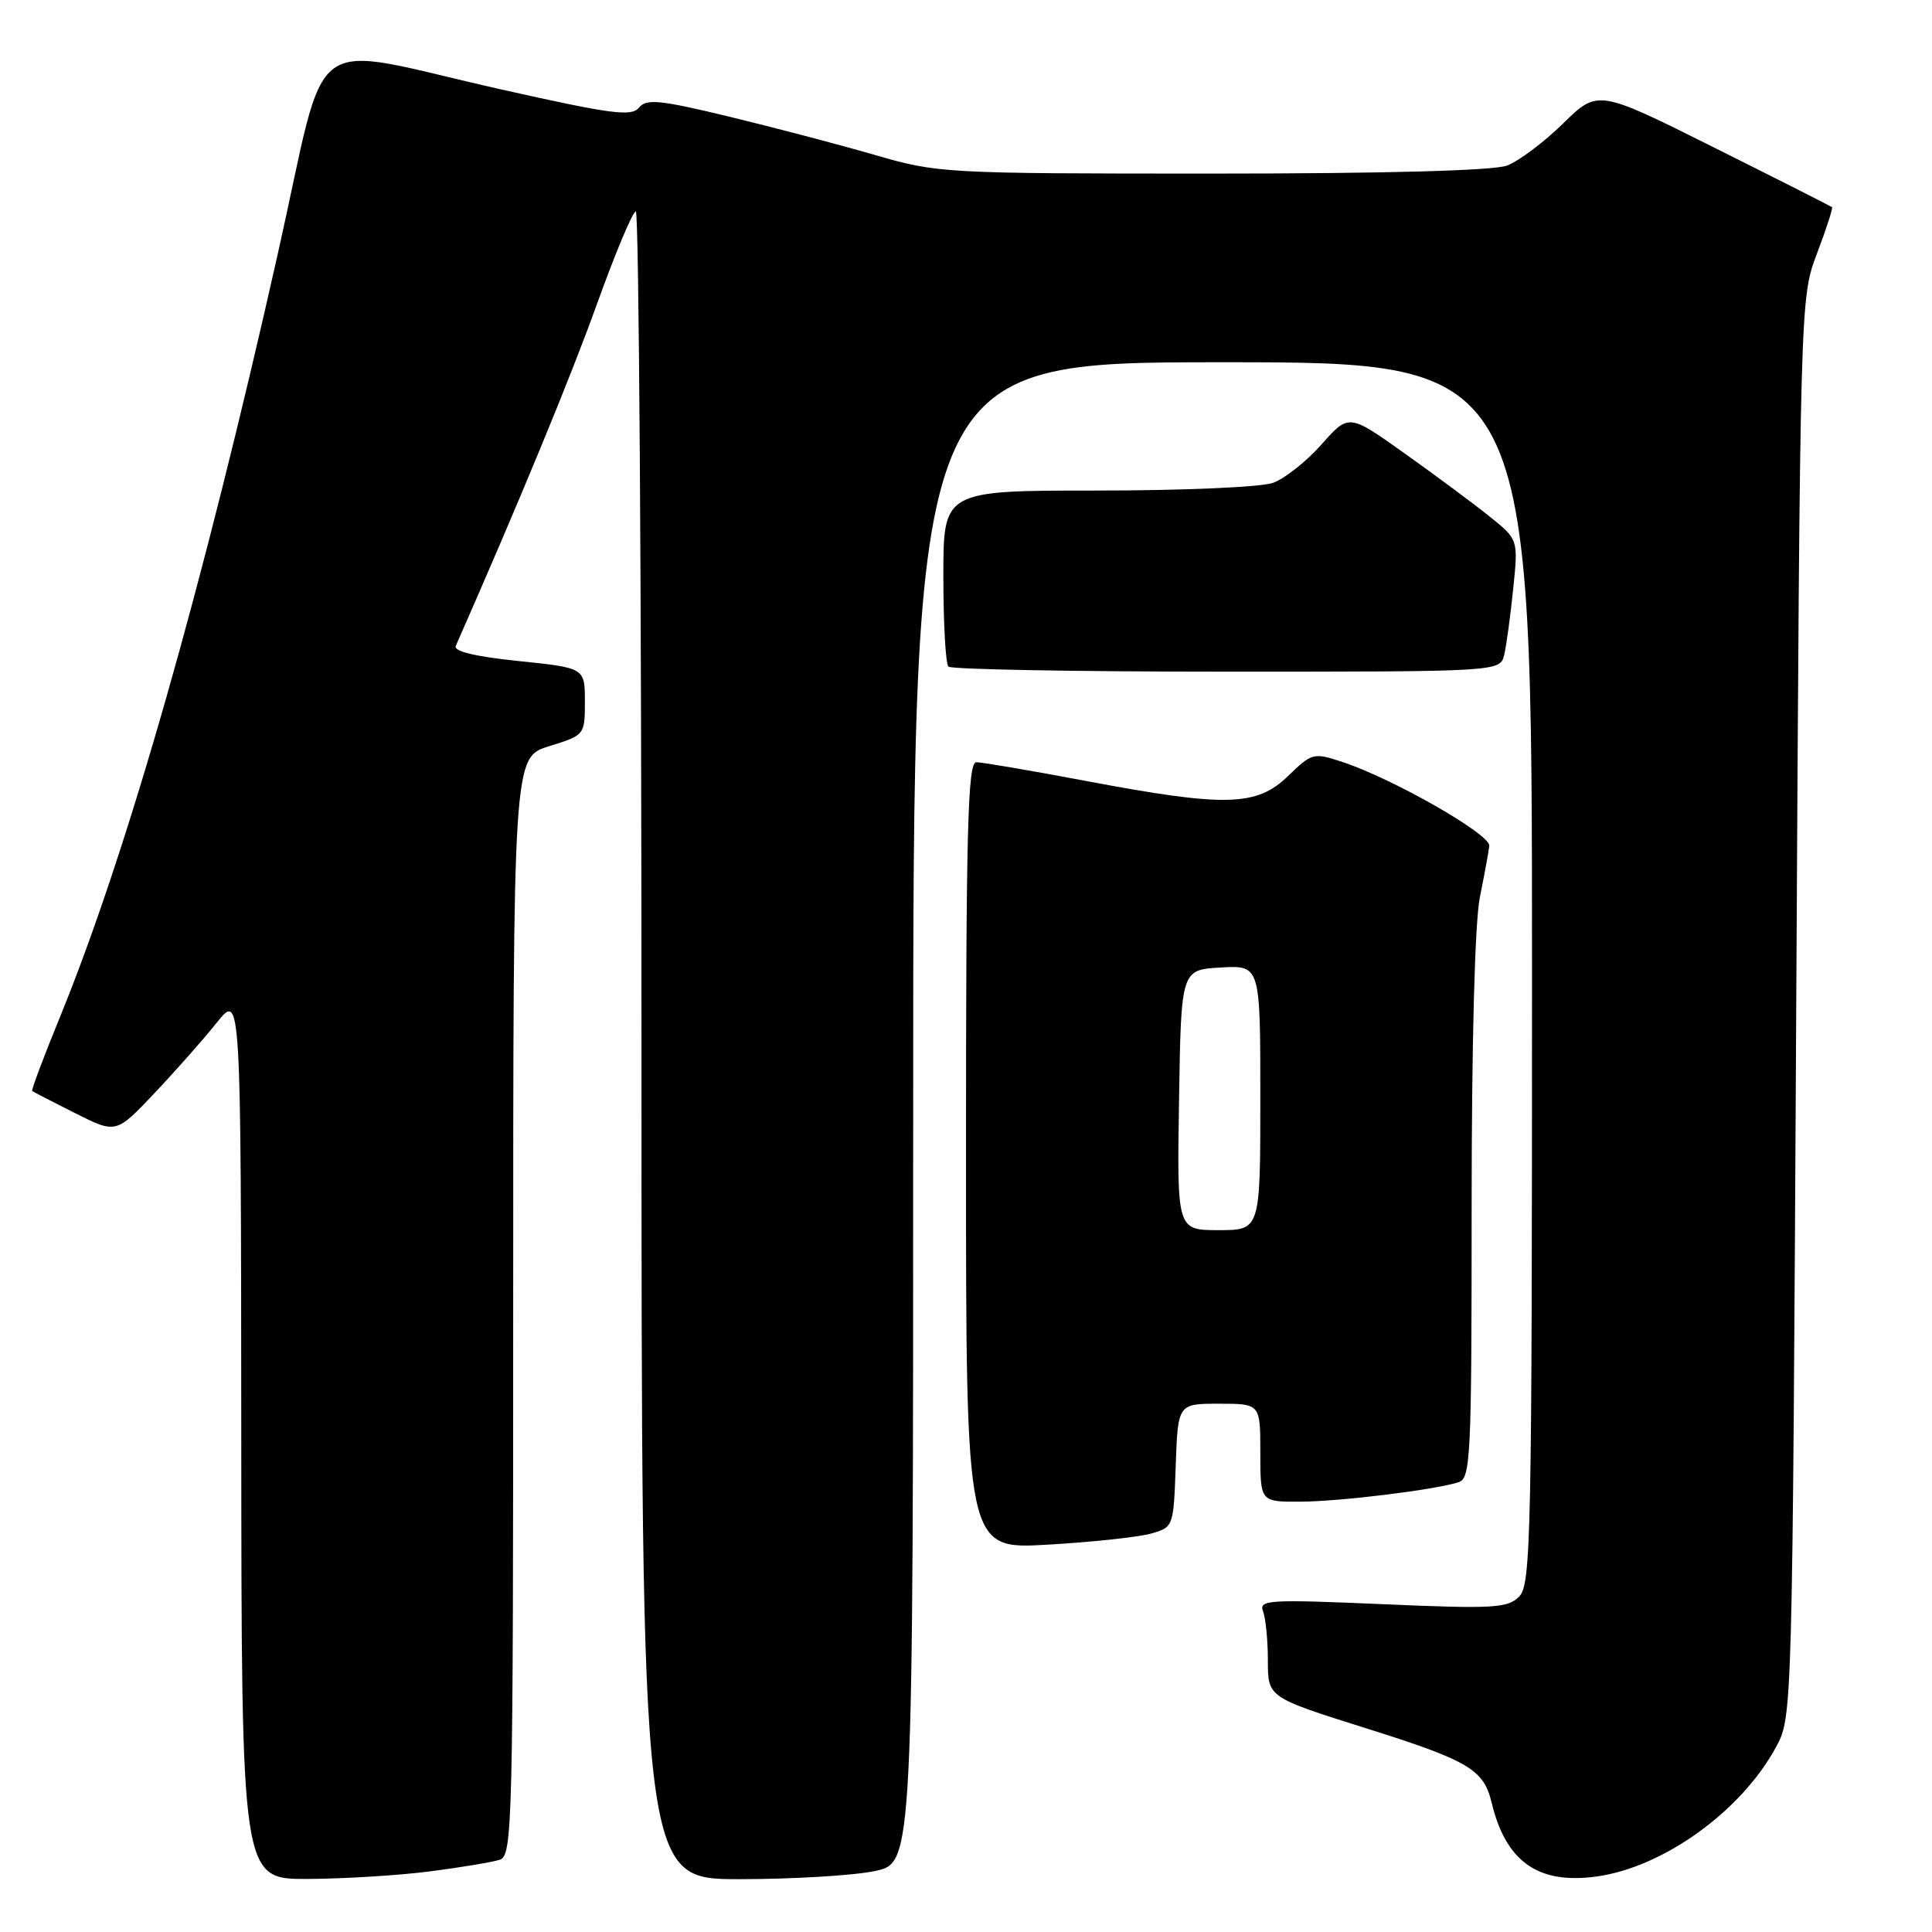 <?xml version="1.0" encoding="UTF-8" standalone="no"?>
<!DOCTYPE svg PUBLIC "-//W3C//DTD SVG 1.1//EN" "http://www.w3.org/Graphics/SVG/1.1/DTD/svg11.dtd" >
<svg xmlns="http://www.w3.org/2000/svg" xmlns:xlink="http://www.w3.org/1999/xlink" version="1.1" viewBox="0 0 256 256">
 <g >
 <path fill="currentColor"
d=" M 56.96 247.97 C 61.06 247.44 65.22 246.75 66.21 246.43 C 67.91 245.89 68.00 242.17 68.00 173.11 C 68.00 100.35 68.00 100.35 72.75 98.88 C 77.48 97.41 77.50 97.39 77.50 92.95 C 77.50 88.50 77.50 88.50 68.70 87.59 C 62.99 87.00 60.07 86.30 60.39 85.59 C 68.69 66.76 75.64 49.94 79.11 40.26 C 81.53 33.53 83.84 28.02 84.25 28.01 C 84.66 28.01 85.00 77.72 85.00 138.50 C 85.00 249.00 85.00 249.00 97.95 249.00 C 105.07 249.00 113.17 248.51 115.95 247.92 C 121.00 246.83 121.00 246.83 121.00 147.42 C 121.00 48.00 121.00 48.00 162.00 48.00 C 203.00 48.00 203.00 48.00 203.00 128.93 C 203.00 203.87 202.87 209.98 201.29 211.56 C 199.76 213.09 197.90 213.20 183.16 212.56 C 168.10 211.91 166.78 211.99 167.36 213.51 C 167.71 214.42 168.00 217.36 168.00 220.04 C 168.00 224.91 168.00 224.91 180.96 228.99 C 194.57 233.27 196.59 234.46 197.64 238.82 C 199.52 246.69 203.80 249.71 211.53 248.65 C 220.41 247.43 230.72 240.00 235.33 231.50 C 237.50 227.50 237.50 227.50 238.01 133.50 C 238.52 39.50 238.52 39.50 240.76 33.59 C 242.00 30.33 242.89 27.57 242.75 27.45 C 242.61 27.33 235.58 23.77 227.11 19.54 C 211.72 11.85 211.72 11.85 207.11 16.37 C 204.58 18.85 201.23 21.36 199.68 21.94 C 197.90 22.61 183.65 23.00 160.64 23.00 C 124.98 23.00 124.28 22.96 115.81 20.50 C 111.07 19.13 102.39 16.85 96.51 15.43 C 87.38 13.23 85.66 13.06 84.66 14.27 C 83.67 15.48 80.99 15.12 66.50 11.87 C 39.88 5.90 43.65 3.15 36.84 33.50 C 26.95 77.55 16.85 112.96 7.96 134.73 C 5.79 140.02 4.13 144.45 4.26 144.56 C 4.39 144.67 6.95 145.99 9.94 147.49 C 15.38 150.23 15.38 150.23 20.46 144.86 C 23.25 141.91 26.97 137.70 28.73 135.50 C 31.93 131.50 31.93 131.50 31.97 190.25 C 32.00 249.00 32.00 249.00 40.75 248.97 C 45.56 248.95 52.86 248.50 56.96 247.97 Z  M 152.50 203.21 C 155.49 202.37 155.50 202.32 155.79 194.18 C 156.08 186.00 156.08 186.00 161.54 186.00 C 167.00 186.00 167.00 186.00 167.00 192.50 C 167.00 199.00 167.00 199.00 172.25 198.98 C 177.50 198.96 189.96 197.44 193.25 196.41 C 194.87 195.90 195.00 193.29 195.00 160.07 C 195.00 138.26 195.42 122.17 196.09 118.89 C 196.69 115.92 197.25 112.86 197.34 112.08 C 197.51 110.56 184.59 103.18 177.89 100.97 C 174.05 99.70 173.85 99.75 170.67 102.83 C 166.52 106.86 162.39 106.97 144.00 103.50 C 136.70 102.12 130.12 101.00 129.37 101.00 C 128.23 101.00 128.00 109.73 128.00 153.15 C 128.00 205.30 128.00 205.30 138.75 204.68 C 144.66 204.34 150.85 203.68 152.50 203.21 Z  M 199.32 86.75 C 199.61 85.51 200.15 81.57 200.51 77.99 C 201.18 71.48 201.18 71.48 197.34 68.41 C 195.23 66.71 190.17 62.96 186.11 60.07 C 178.72 54.81 178.72 54.81 175.11 58.89 C 173.12 61.13 170.23 63.43 168.68 63.98 C 167.12 64.55 156.76 65.00 145.43 65.00 C 125.00 65.00 125.00 65.00 125.00 76.33 C 125.00 82.57 125.30 87.97 125.67 88.33 C 126.03 88.70 142.63 89.00 162.56 89.00 C 198.78 89.00 198.78 89.00 199.32 86.75 Z  M 156.23 145.75 C 156.50 128.50 156.50 128.50 161.75 128.20 C 167.00 127.90 167.00 127.90 167.00 145.45 C 167.00 163.00 167.00 163.00 161.48 163.00 C 155.95 163.00 155.95 163.00 156.23 145.75 Z "/>
</g>
</svg>